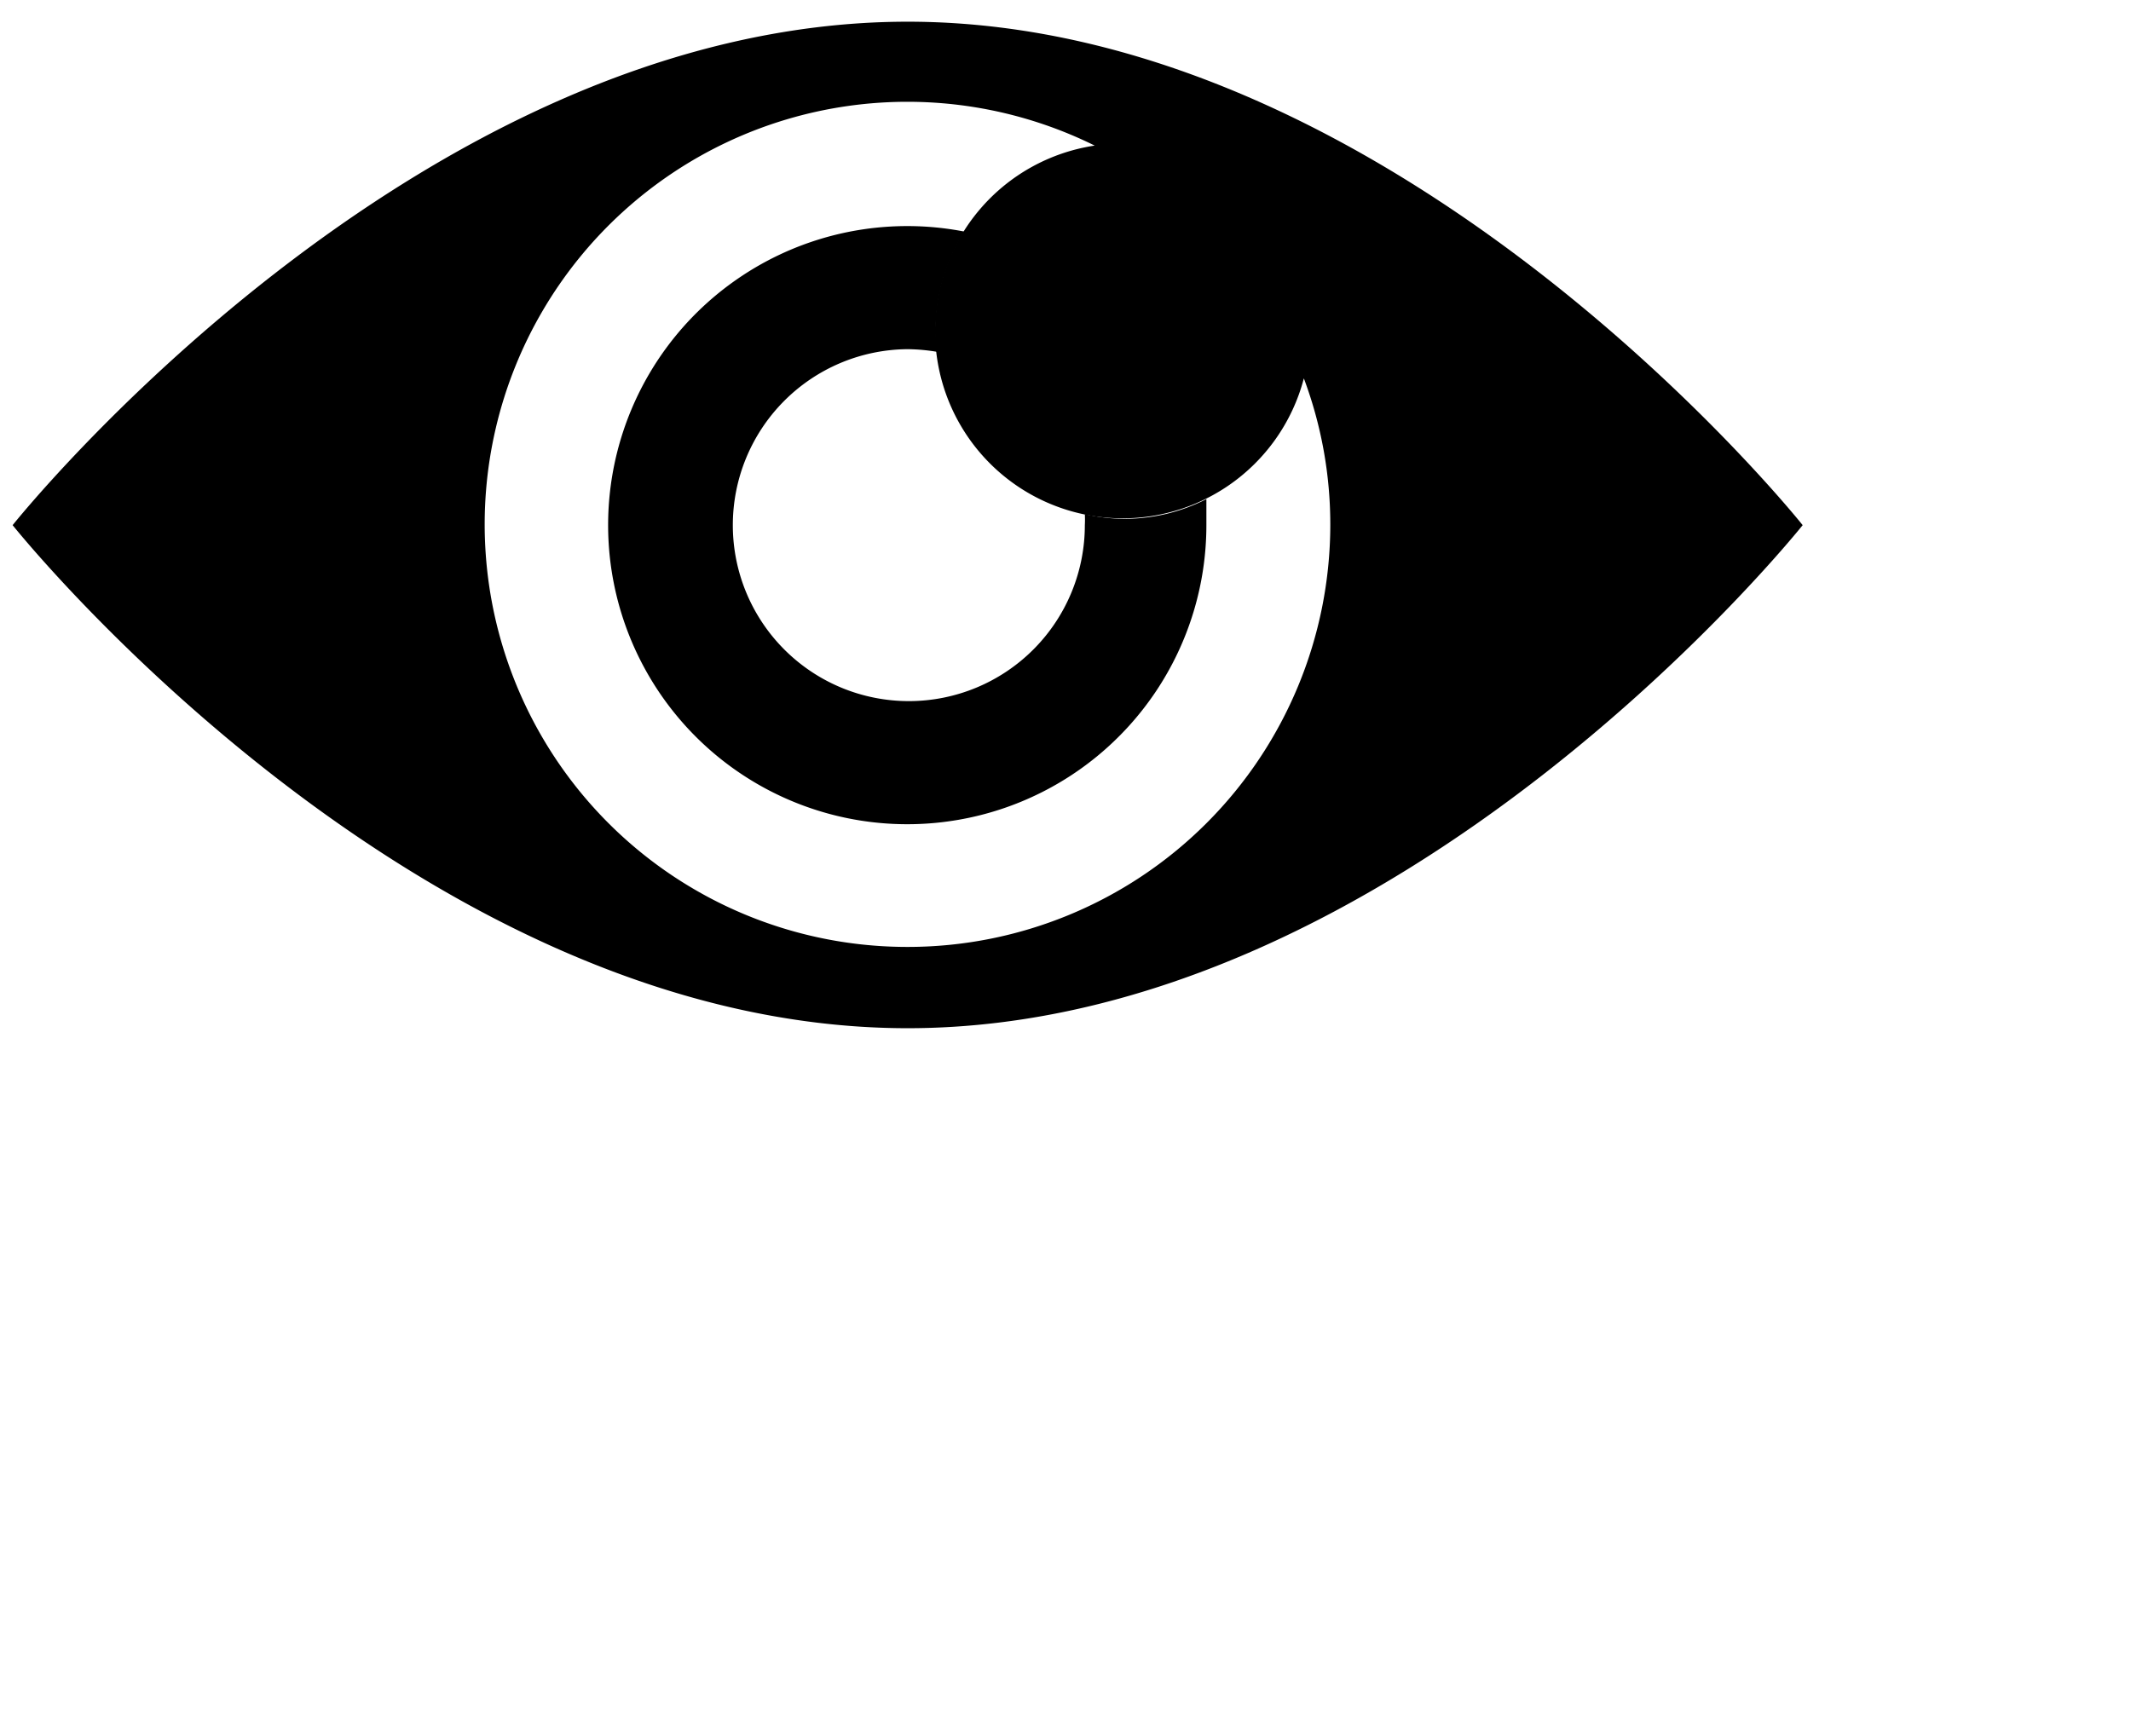 <svg xmlns="http://www.w3.org/2000/svg" viewBox="7 16 54 44"><path d="M30,21.73a7.58,7.58,0,1,0,7.57,7.58q0-.33,0-.66a4.56,4.56,0,0,1-2.08.5,4.46,4.46,0,0,1-1-.12,2.66,2.66,0,0,1,0,.28A4.46,4.46,0,1,1,30,24.85a4.77,4.77,0,0,1,.76.07,4.36,4.36,0,0,1-.05-.52,4.71,4.71,0,0,1,.73-2.53A7.56,7.56,0,0,0,30,21.73Z" fill="currentcolor" opacity="0.5"/><path d="M30,16.55c-12.52,0-22.68,12.76-22.68,12.76S17.48,42.06,30,42.06,52.68,29.31,52.68,29.31,42.52,16.55,30,16.55ZM30,40a10.71,10.71,0,1,1,4.74-20.31,4.75,4.75,0,1,0,5.3,5.9,10.56,10.56,0,0,1,.67,3.7A10.71,10.71,0,0,1,30,40Z" fill="currentcolor"/></svg>